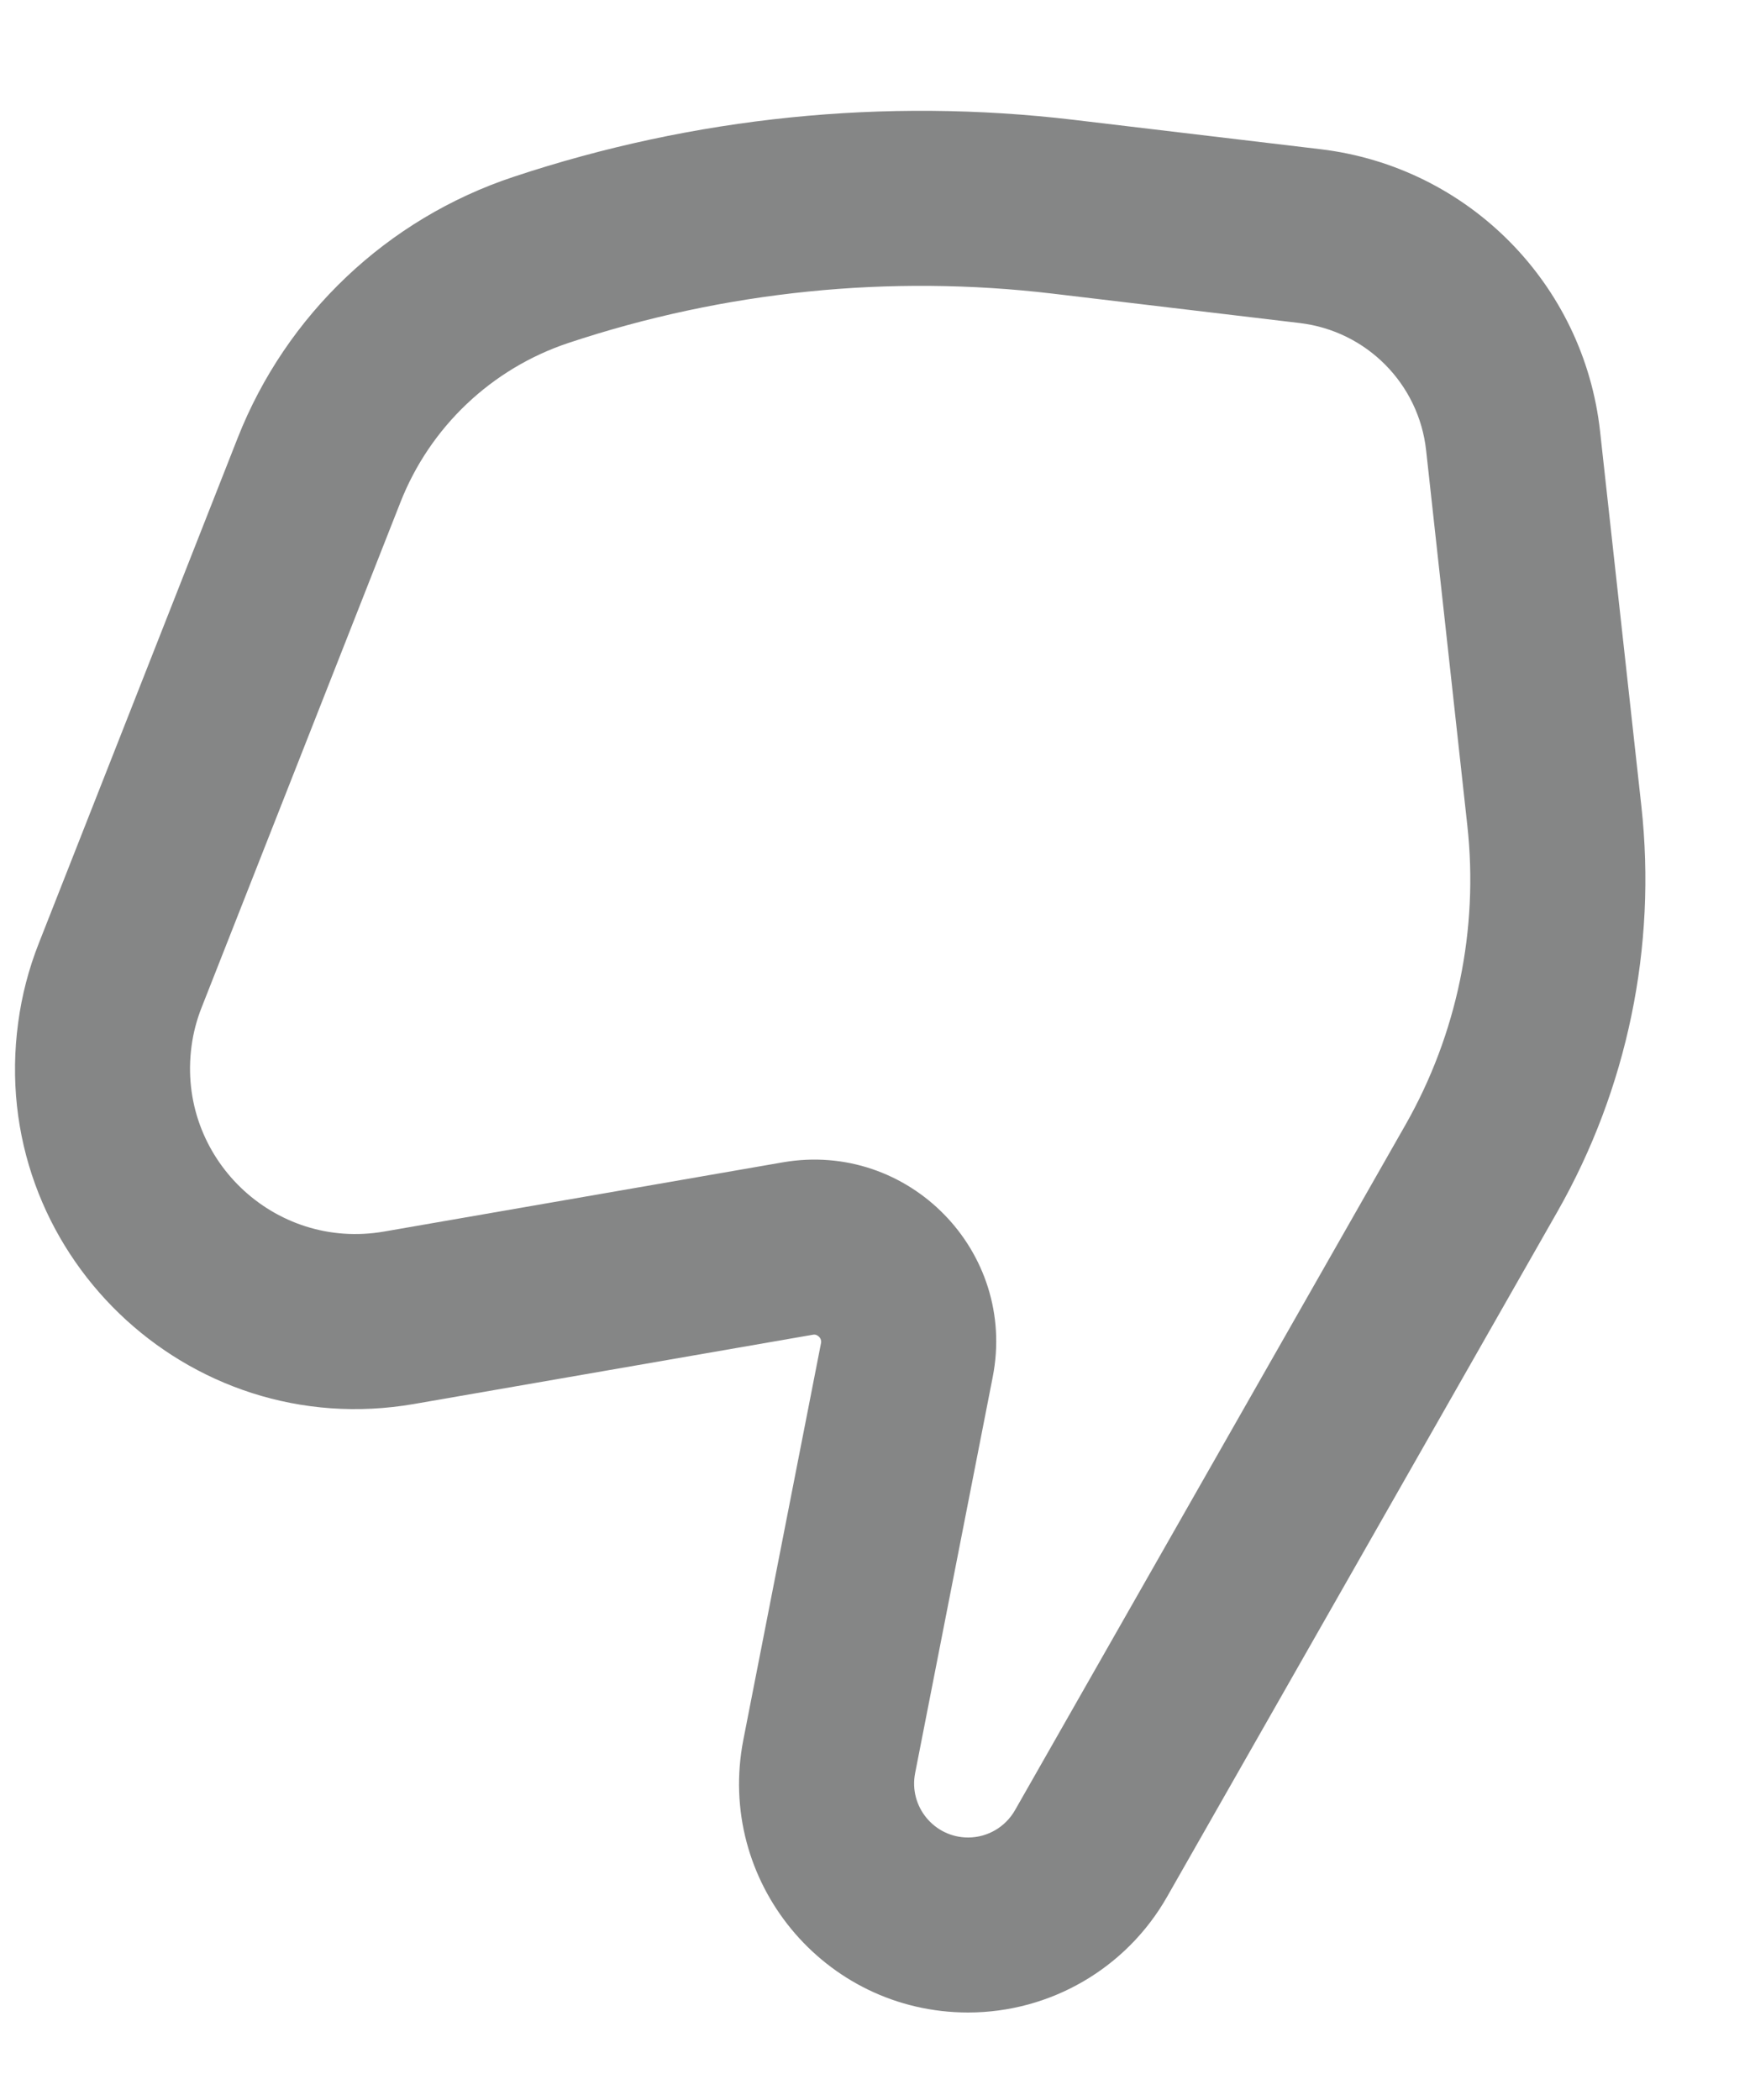 <svg width="15" height="18" viewBox="0 0 15 18" fill="none" xmlns="http://www.w3.org/2000/svg">
<path fill-rule="evenodd" clip-rule="evenodd" d="M8.298 15.75C8.464 15.75 8.617 15.661 8.7 15.516L12.046 9.643C12.489 8.865 12.675 7.966 12.577 7.075L12.224 3.861C12.162 3.29 11.713 2.837 11.141 2.769L9.024 2.517C7.627 2.351 6.21 2.495 4.874 2.939C4.215 3.158 3.686 3.659 3.432 4.306L1.728 8.636C1.686 8.742 1.657 8.853 1.642 8.965C1.513 9.918 2.346 10.721 3.293 10.556L6.709 9.963C7.788 9.776 8.72 10.728 8.509 11.803L7.844 15.198C7.788 15.484 8.007 15.75 8.298 15.75ZM10.003 16.259C9.654 16.872 9.003 17.25 8.298 17.25C7.062 17.25 6.134 16.122 6.372 14.91L7.037 11.514C7.04 11.5 7.038 11.491 7.036 11.484C7.034 11.476 7.029 11.467 7.021 11.459C7.012 11.45 7.003 11.445 6.995 11.442C6.989 11.44 6.98 11.438 6.965 11.441L3.55 12.034C1.603 12.372 -0.11 10.721 0.156 8.764C0.187 8.532 0.246 8.305 0.332 8.087L2.036 3.757C2.453 2.696 3.32 1.875 4.401 1.516C5.946 1.002 7.585 0.835 9.202 1.027L11.319 1.279C12.583 1.43 13.576 2.432 13.715 3.698L14.069 6.911C14.201 8.116 13.949 9.332 13.349 10.386L10.003 16.259Z" fill="#0D0F0E" fill-opacity="0.5"/>
</svg>
